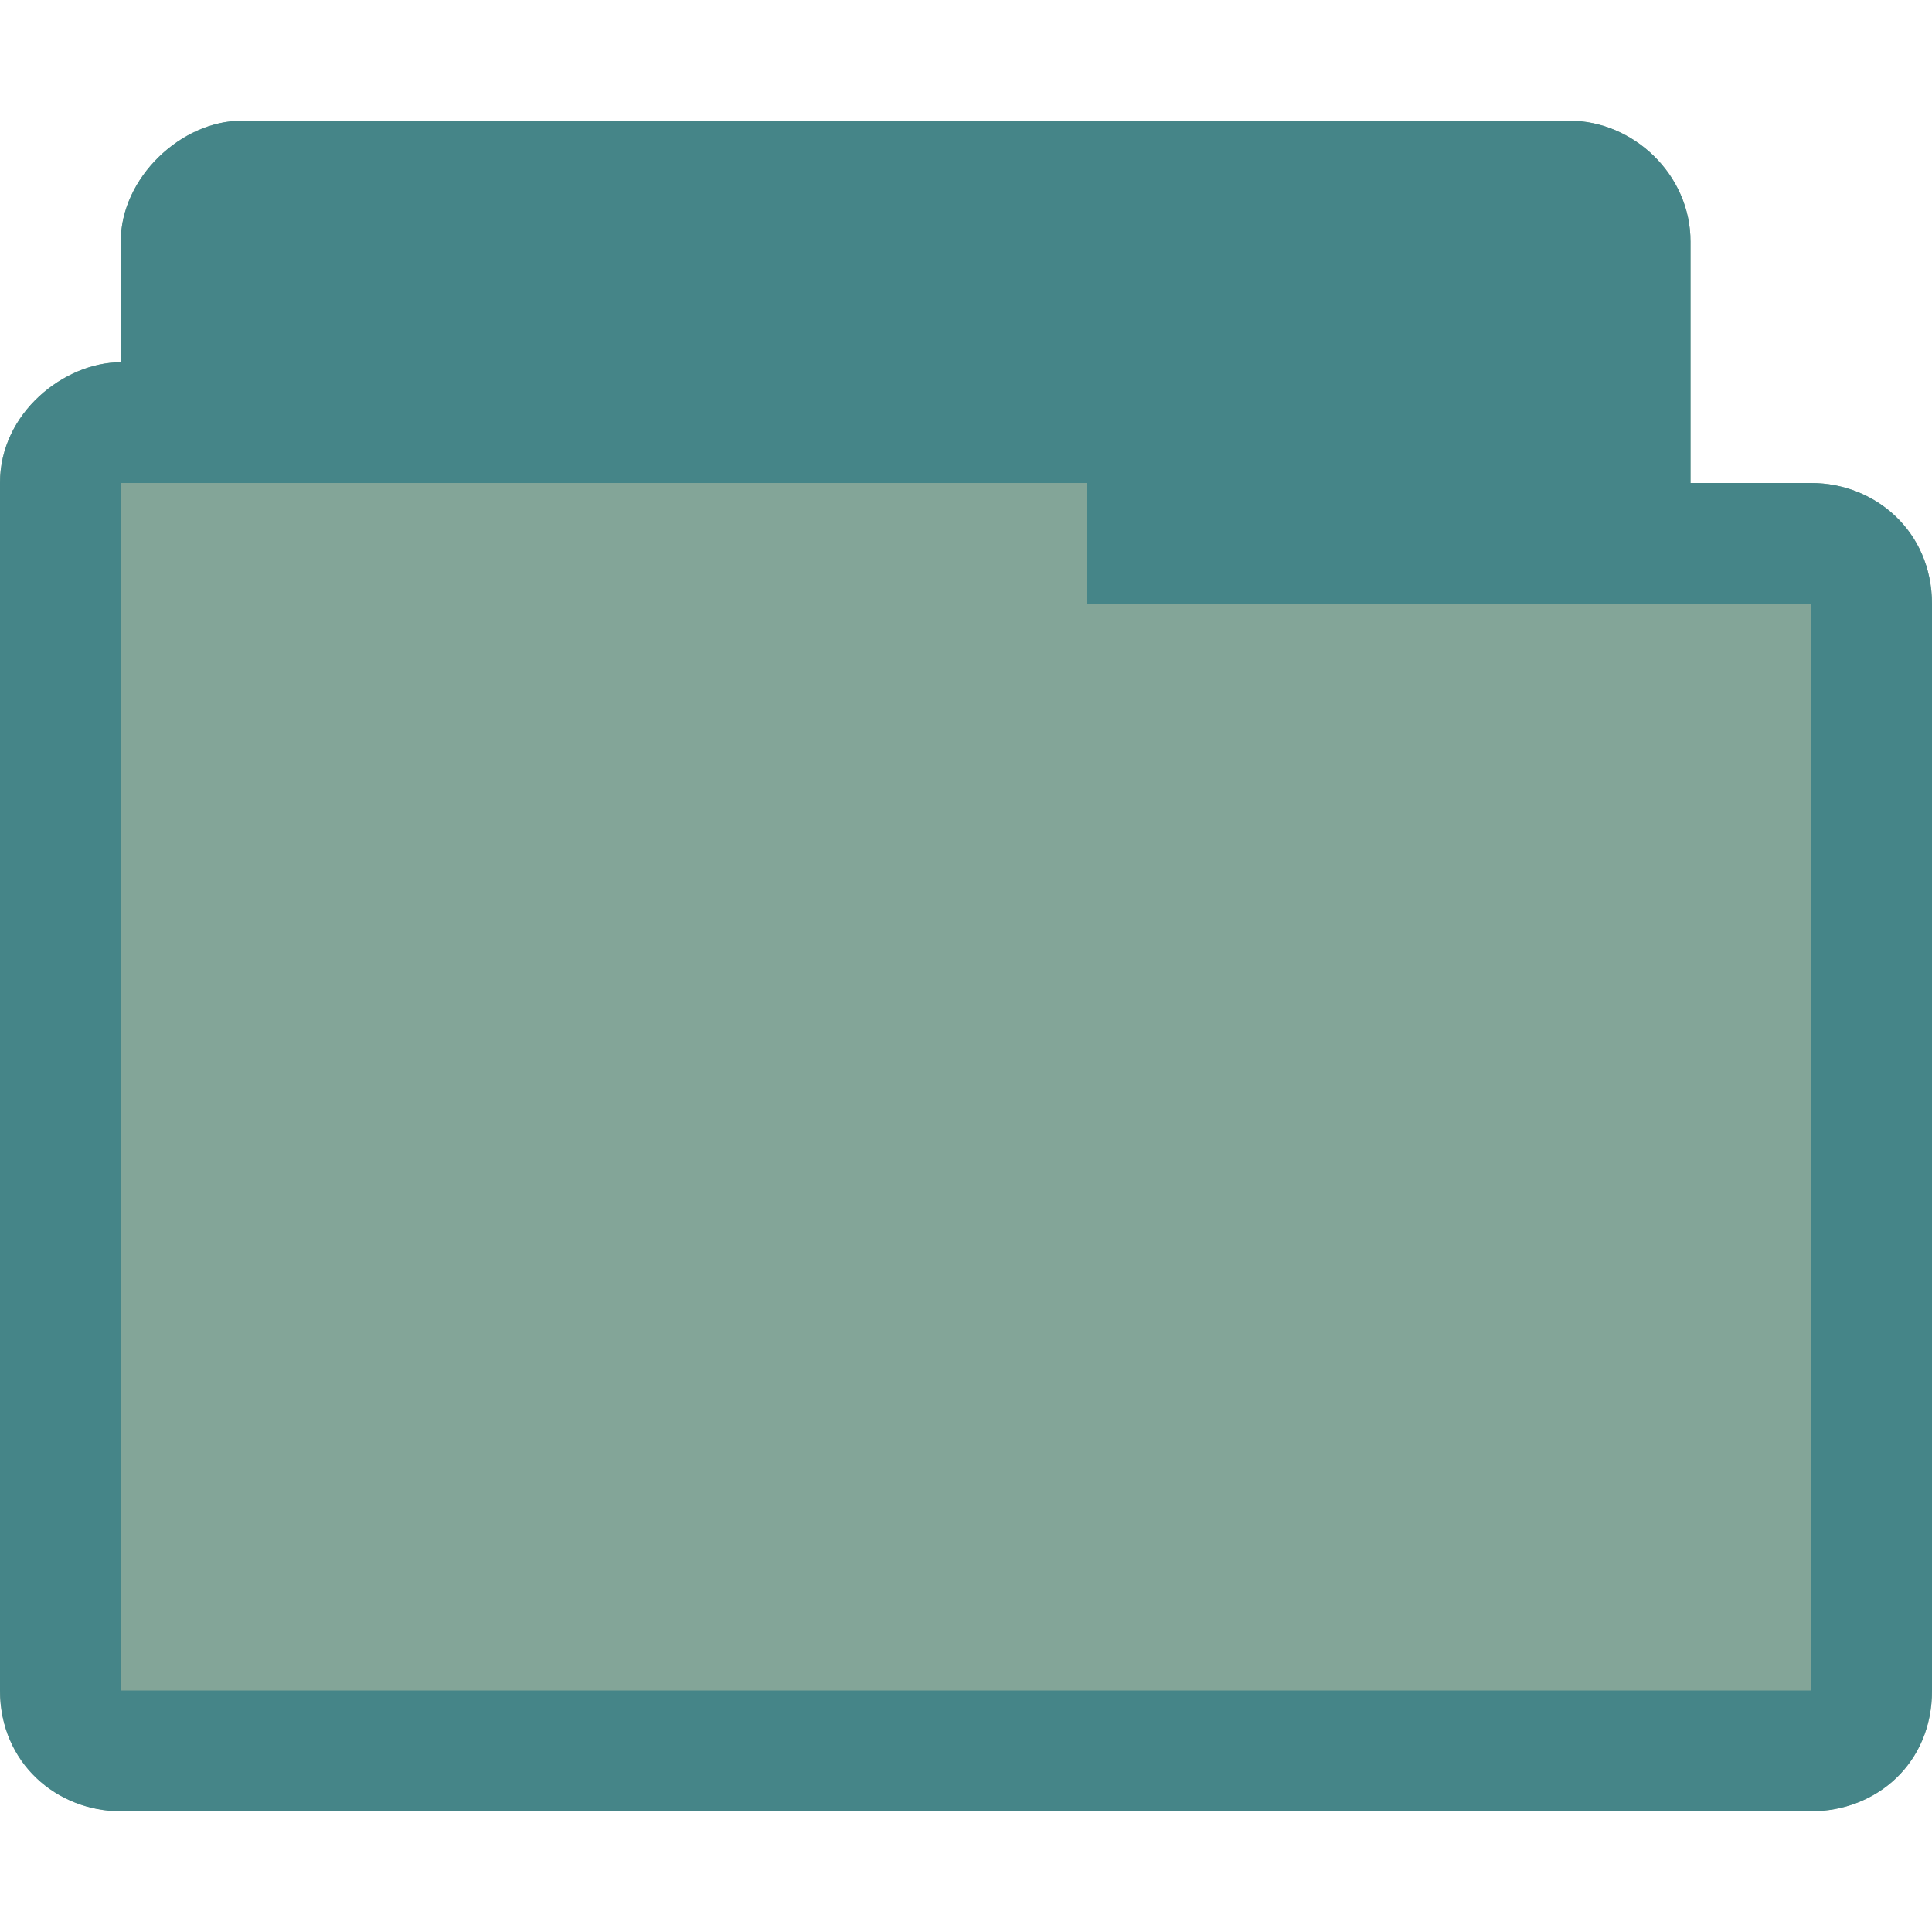 <svg xmlns="http://www.w3.org/2000/svg" width="16" height="16" viewBox="0 0 12.8 12.8">
 <path d="m 1.6 0.8 c -0.398 0 -0.8 0.376 -0.8 0.8 l 0 0.8 c -0.372 0 -0.801 0.334 -0.8 0.8 l 0 8 c 0 0.482 0.386 0.8 0.8 0.8 l 11.2 0 c 0.43 0 0.801 -0.318 0.8 -0.8 l 0 -7.2 c -0.001 -0.482 -0.379 -0.8 -0.8 -0.8 l -0.8 0 0 -1.6 c 0 -0.446 -0.382 -0.8 -0.8 -0.8 z" style="visibility:visible;fill:#83a598;fill-opacity:1;stroke:none;display:inline;color:#1d2021;fill-rule:nonzero"/>
 <path d="m 1.6 0.8 c -0.398 0 -0.8 0.376 -0.8 0.8 l 0 0.8 c -0.372 0 -0.801 0.334 -0.8 0.8 l 0 8 c 0 0.482 0.376 0.8 0.8 0.8 l 11.2 0 c 0.433 0 0.801 -0.318 0.8 -0.8 l 0 -7.2 c -0.001 -0.482 -0.379 -0.8 -0.8 -0.8 l -0.8 0 0 -1.6 c 0 -0.446 -0.382 -0.8 -0.8 -0.8 z m -0.8 2.4 6.4 0 0 0.8 4.8 0 0 7.2 -11.2 0 z" style="visibility:visible;fill:#458588;fill-opacity:1;stroke:none;display:inline;color:#1d2021;fill-rule:nonzero"/>
</svg>
